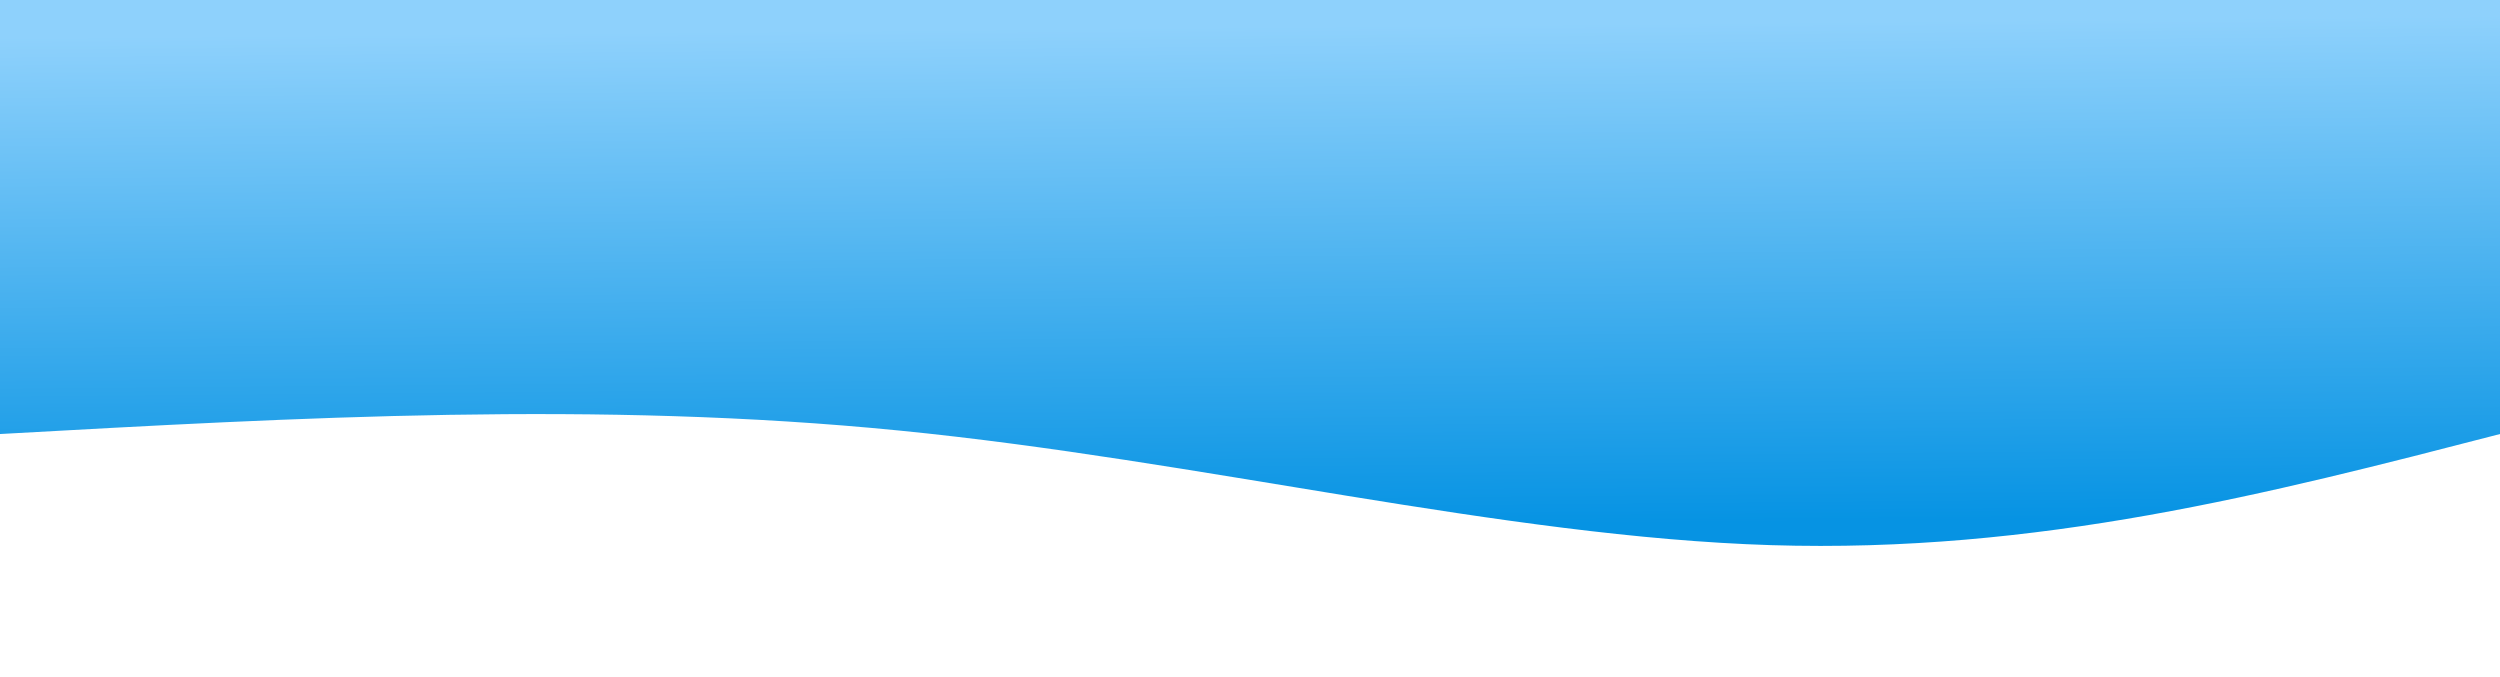 <svg width="100%" height="100%" id="svg" viewBox="0 0 1440 390" xmlns="http://www.w3.org/2000/svg" class="transition duration-300 ease-in-out delay-150"><style>
          .path-0{
            animation:pathAnim-0 4s;
            animation-timing-function: linear;
            animation-iteration-count: infinite;
          }
          @keyframes pathAnim-0{
            0%{
              d: path("M 0,400 L 0,150 C 133.067,115.6 266.133,81.2 420,86 C 573.867,90.8 748.533,134.8 922,152 C 1095.467,169.2 1267.733,159.6 1440,150 L 1440,400 L 0,400 Z");
            }
            25%{
              d: path("M 0,400 L 0,150 C 209.733,152.4 419.467,154.8 553,141 C 686.533,127.2 743.867,97.2 879,96 C 1014.133,94.8 1227.067,122.4 1440,150 L 1440,400 L 0,400 Z");
            }
            50%{
              d: path("M 0,400 L 0,150 C 174.933,191.733 349.867,233.467 498,212 C 646.133,190.533 767.467,105.867 920,85 C 1072.533,64.133 1256.267,107.067 1440,150 L 1440,400 L 0,400 Z");
            }
            75%{
              d: path("M 0,400 L 0,150 C 115.867,158.933 231.733,167.867 411,151 C 590.267,134.133 832.933,91.467 1015,87 C 1197.067,82.533 1318.533,116.267 1440,150 L 1440,400 L 0,400 Z");
            }
            100%{
              d: path("M 0,400 L 0,150 C 133.067,115.6 266.133,81.2 420,86 C 573.867,90.8 748.533,134.8 922,152 C 1095.467,169.2 1267.733,159.6 1440,150 L 1440,400 L 0,400 Z");
            }
          }</style><defs><linearGradient id="gradient" x1="48%" y1="0%" x2="52%" y2="100%"><stop offset="5%" stop-color="#0693e3"></stop><stop offset="95%" stop-color="#8ED1FC"></stop></linearGradient></defs><path d="M 0,400 L 0,150 C 133.067,115.6 266.133,81.2 420,86 C 573.867,90.8 748.533,134.8 922,152 C 1095.467,169.2 1267.733,159.6 1440,150 L 1440,400 L 0,400 Z" stroke="none" stroke-width="0" fill="url(#gradient)" fill-opacity="1" class="transition-all duration-300 ease-in-out delay-150 path-0" transform="rotate(-180 720 200)"></path></svg>